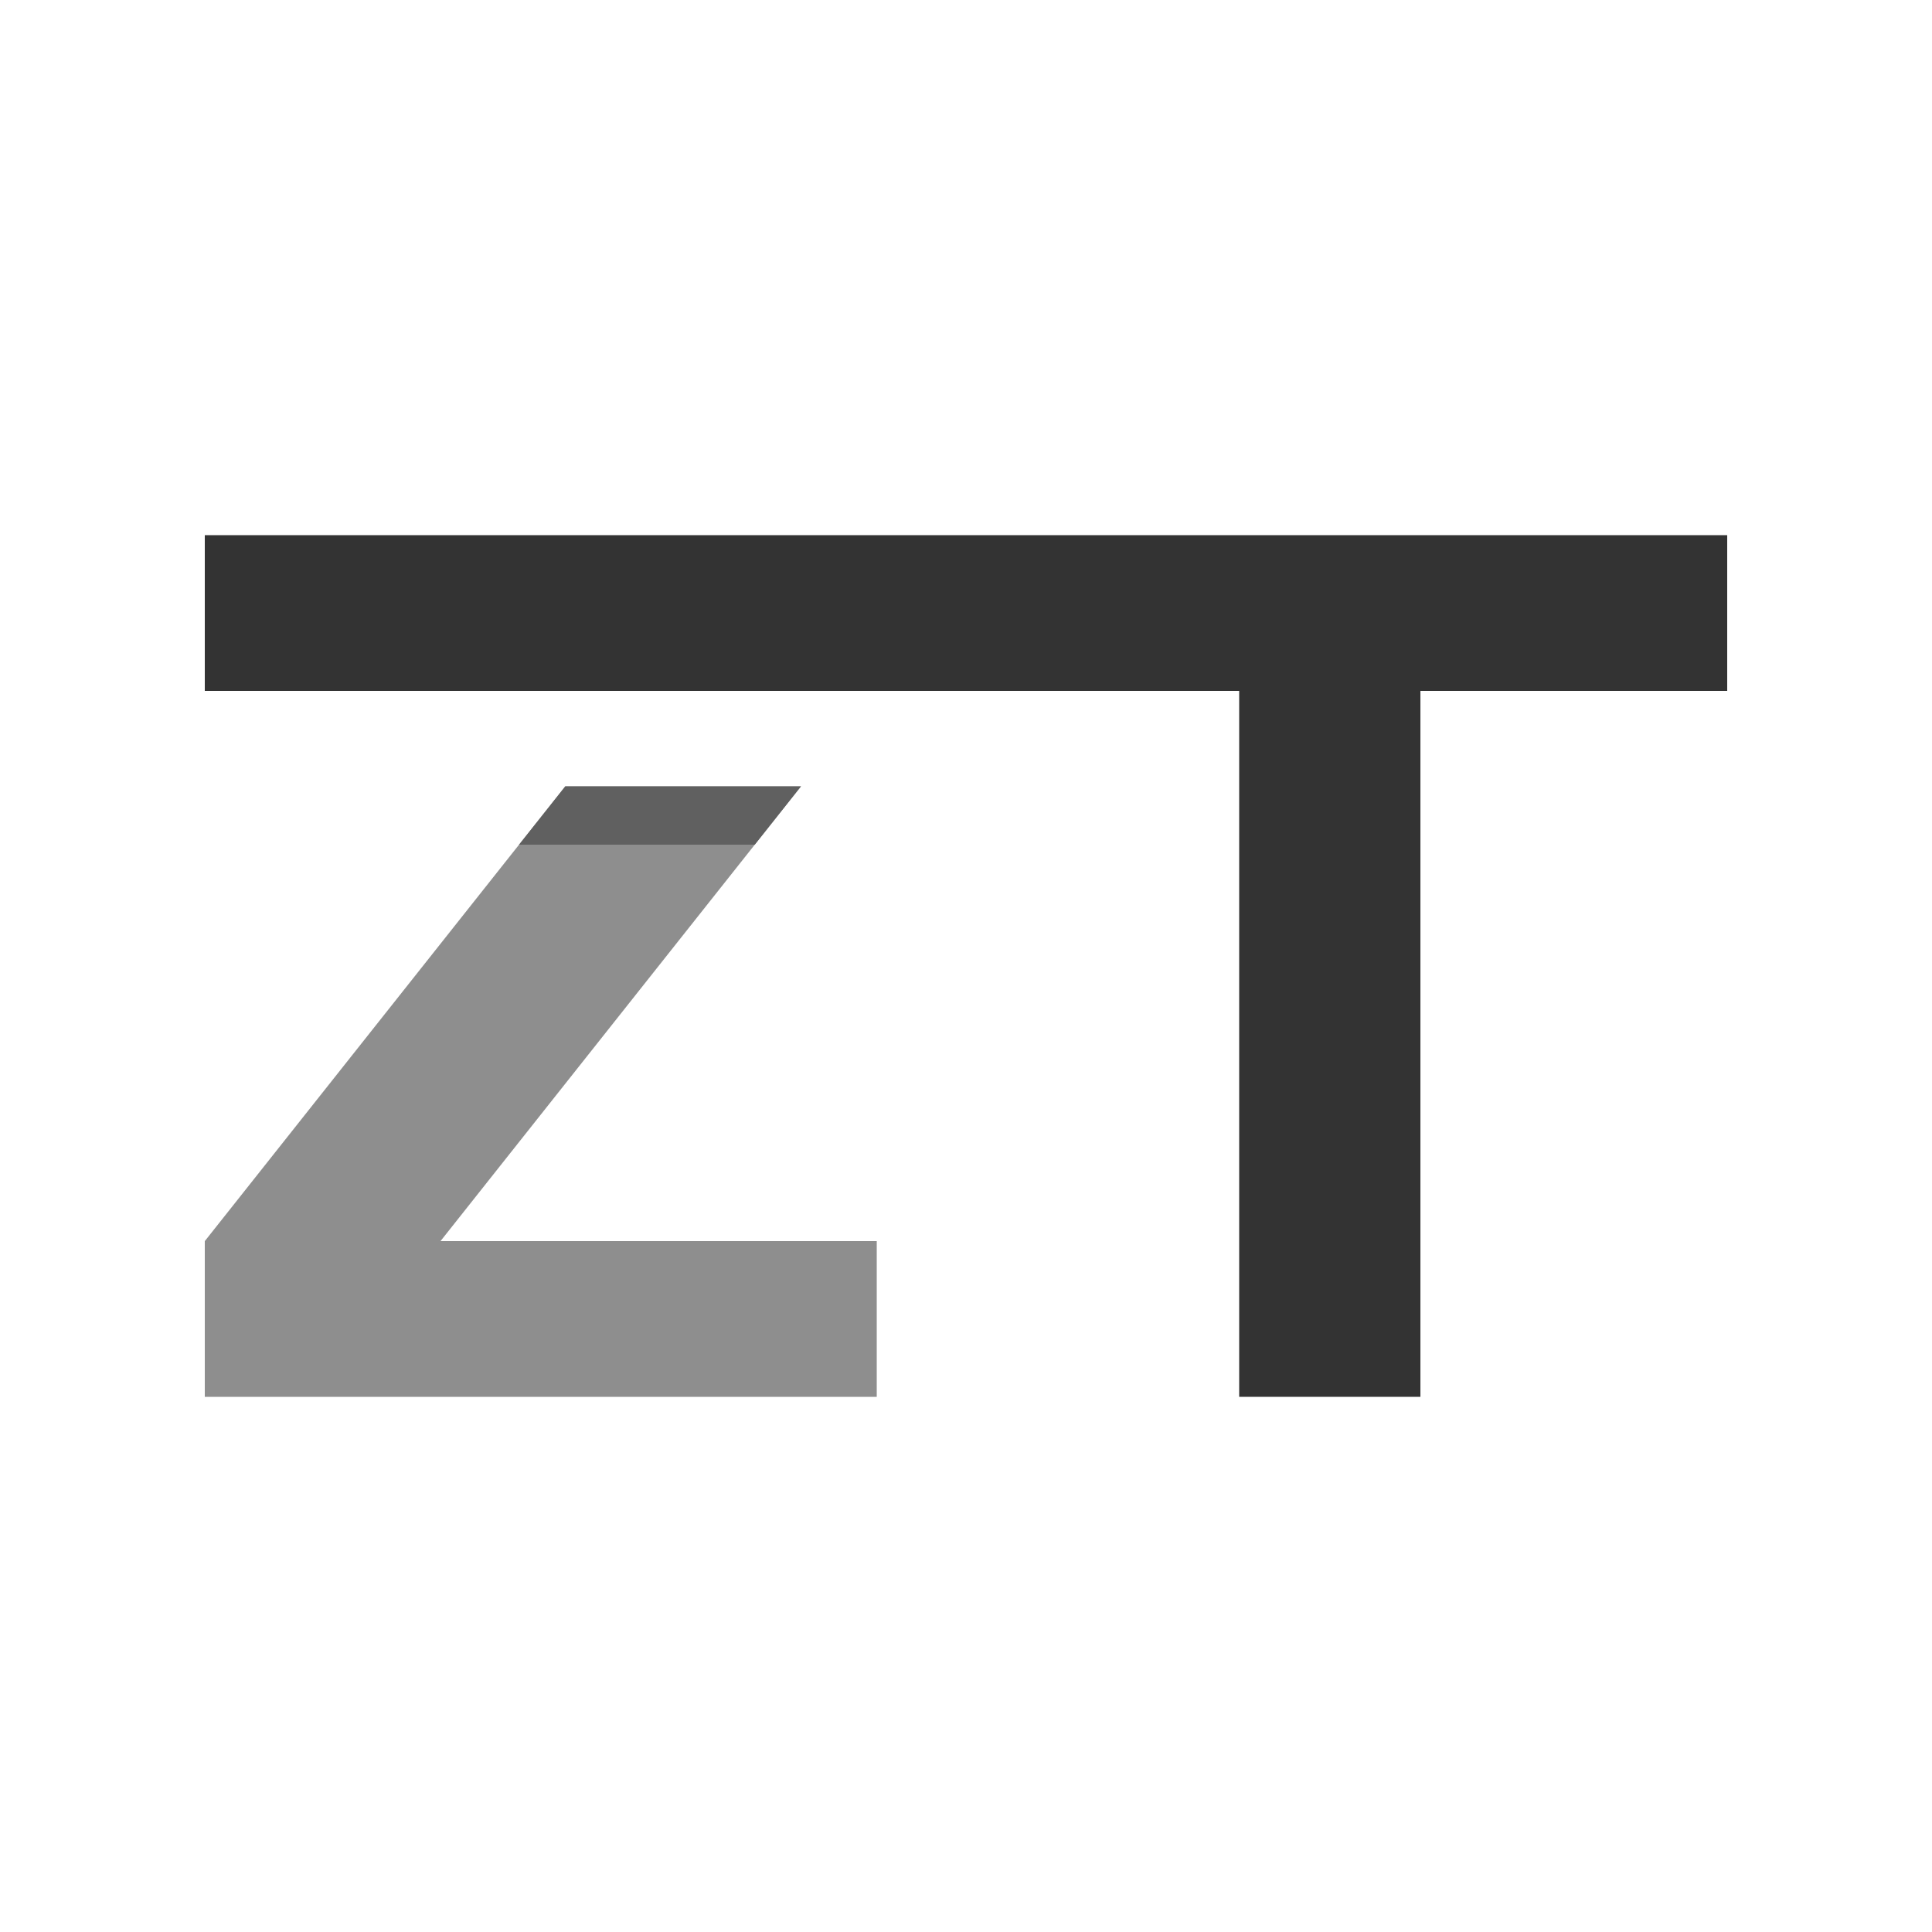 <svg id="Layer_1" data-name="Layer 1" xmlns="http://www.w3.org/2000/svg" xmlns:xlink="http://www.w3.org/1999/xlink" viewBox="0 0 50 50"><defs><style>.cls-1{fill:none;clip-rule:evenodd;}.cls-2{fill:#333;}.cls-2,.cls-3{fill-rule:evenodd;}.cls-3{fill:#8e8e8e;}.cls-4{clip-path:url(#clip-path);}.cls-5{fill:#606060;}</style><clipPath id="clip-path"><polygon class="cls-1" points="22.69 36.15 22.69 32.12 11.4 32.12 20.73 20.35 14.63 20.35 5.3 32.12 5.3 36.15 22.69 36.15"/></clipPath></defs><title>Zt</title><polygon class="cls-2" points="32.07 17.88 32.07 36.15 36.76 36.15 36.76 17.88 44.7 17.88 44.7 13.85 29.75 13.85 5.3 13.85 5.3 17.88 29.75 17.88 32.07 17.88"/><polygon class="cls-3" points="22.69 36.15 22.69 32.12 11.4 32.12 20.73 20.35 14.63 20.35 5.3 32.12 5.3 36.15 22.69 36.15"/><g class="cls-4"><rect class="cls-5" x="9.37" y="19.71" width="14" height="2.15"/></g></svg>